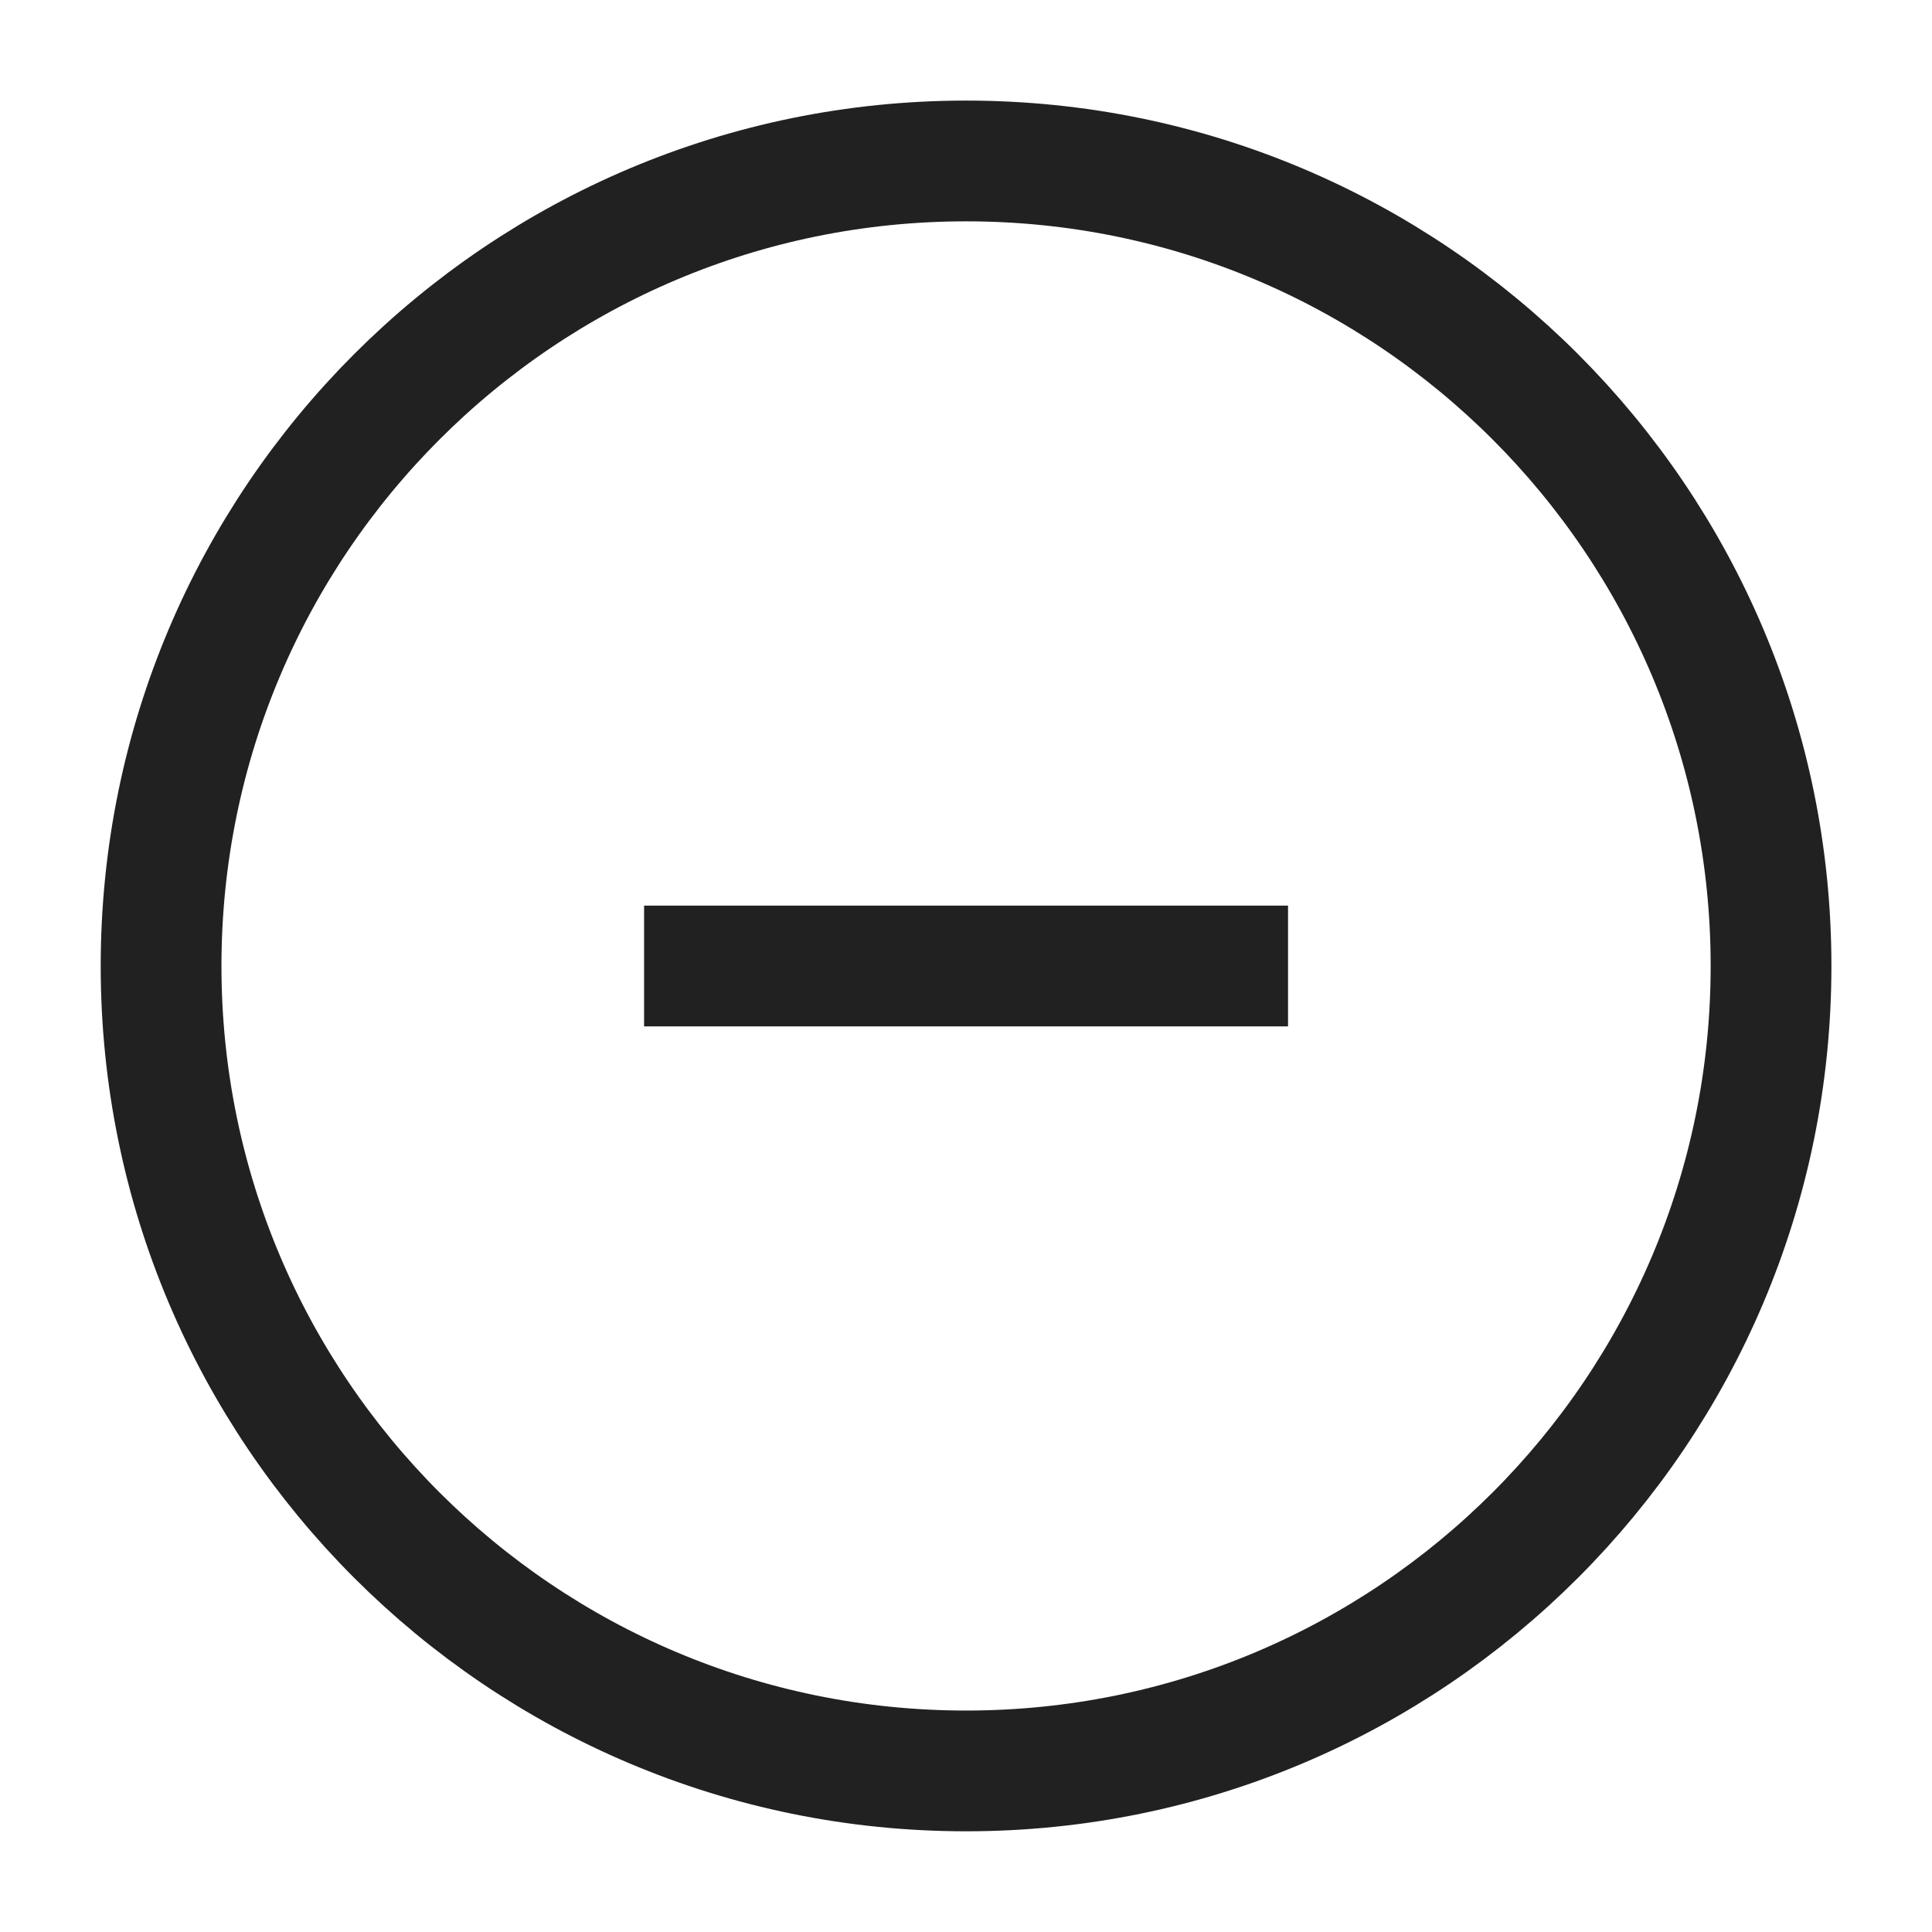 <svg width="16" height="16" viewBox="0 0 16 16" fill="none" xmlns="http://www.w3.org/2000/svg">
<g clip-path="url(#clip0_225_1766)">
<path d="M8.001 14.666C11.682 14.666 14.667 11.682 14.667 8C14.667 4.318 11.682 1.333 8.001 1.333C4.319 1.333 1.334 4.318 1.334 8C1.334 11.682 4.319 14.666 8.001 14.666Z" stroke="#212121" stroke-linejoin="round"/>
<path d="M5.334 8H10.667" stroke="#212121" stroke-linejoin="round"/>
</g>
<defs>
<clipPath id="clip0_225_1766">
<rect width="16" height="16" fill="white"/>
</clipPath>
</defs>
</svg>
